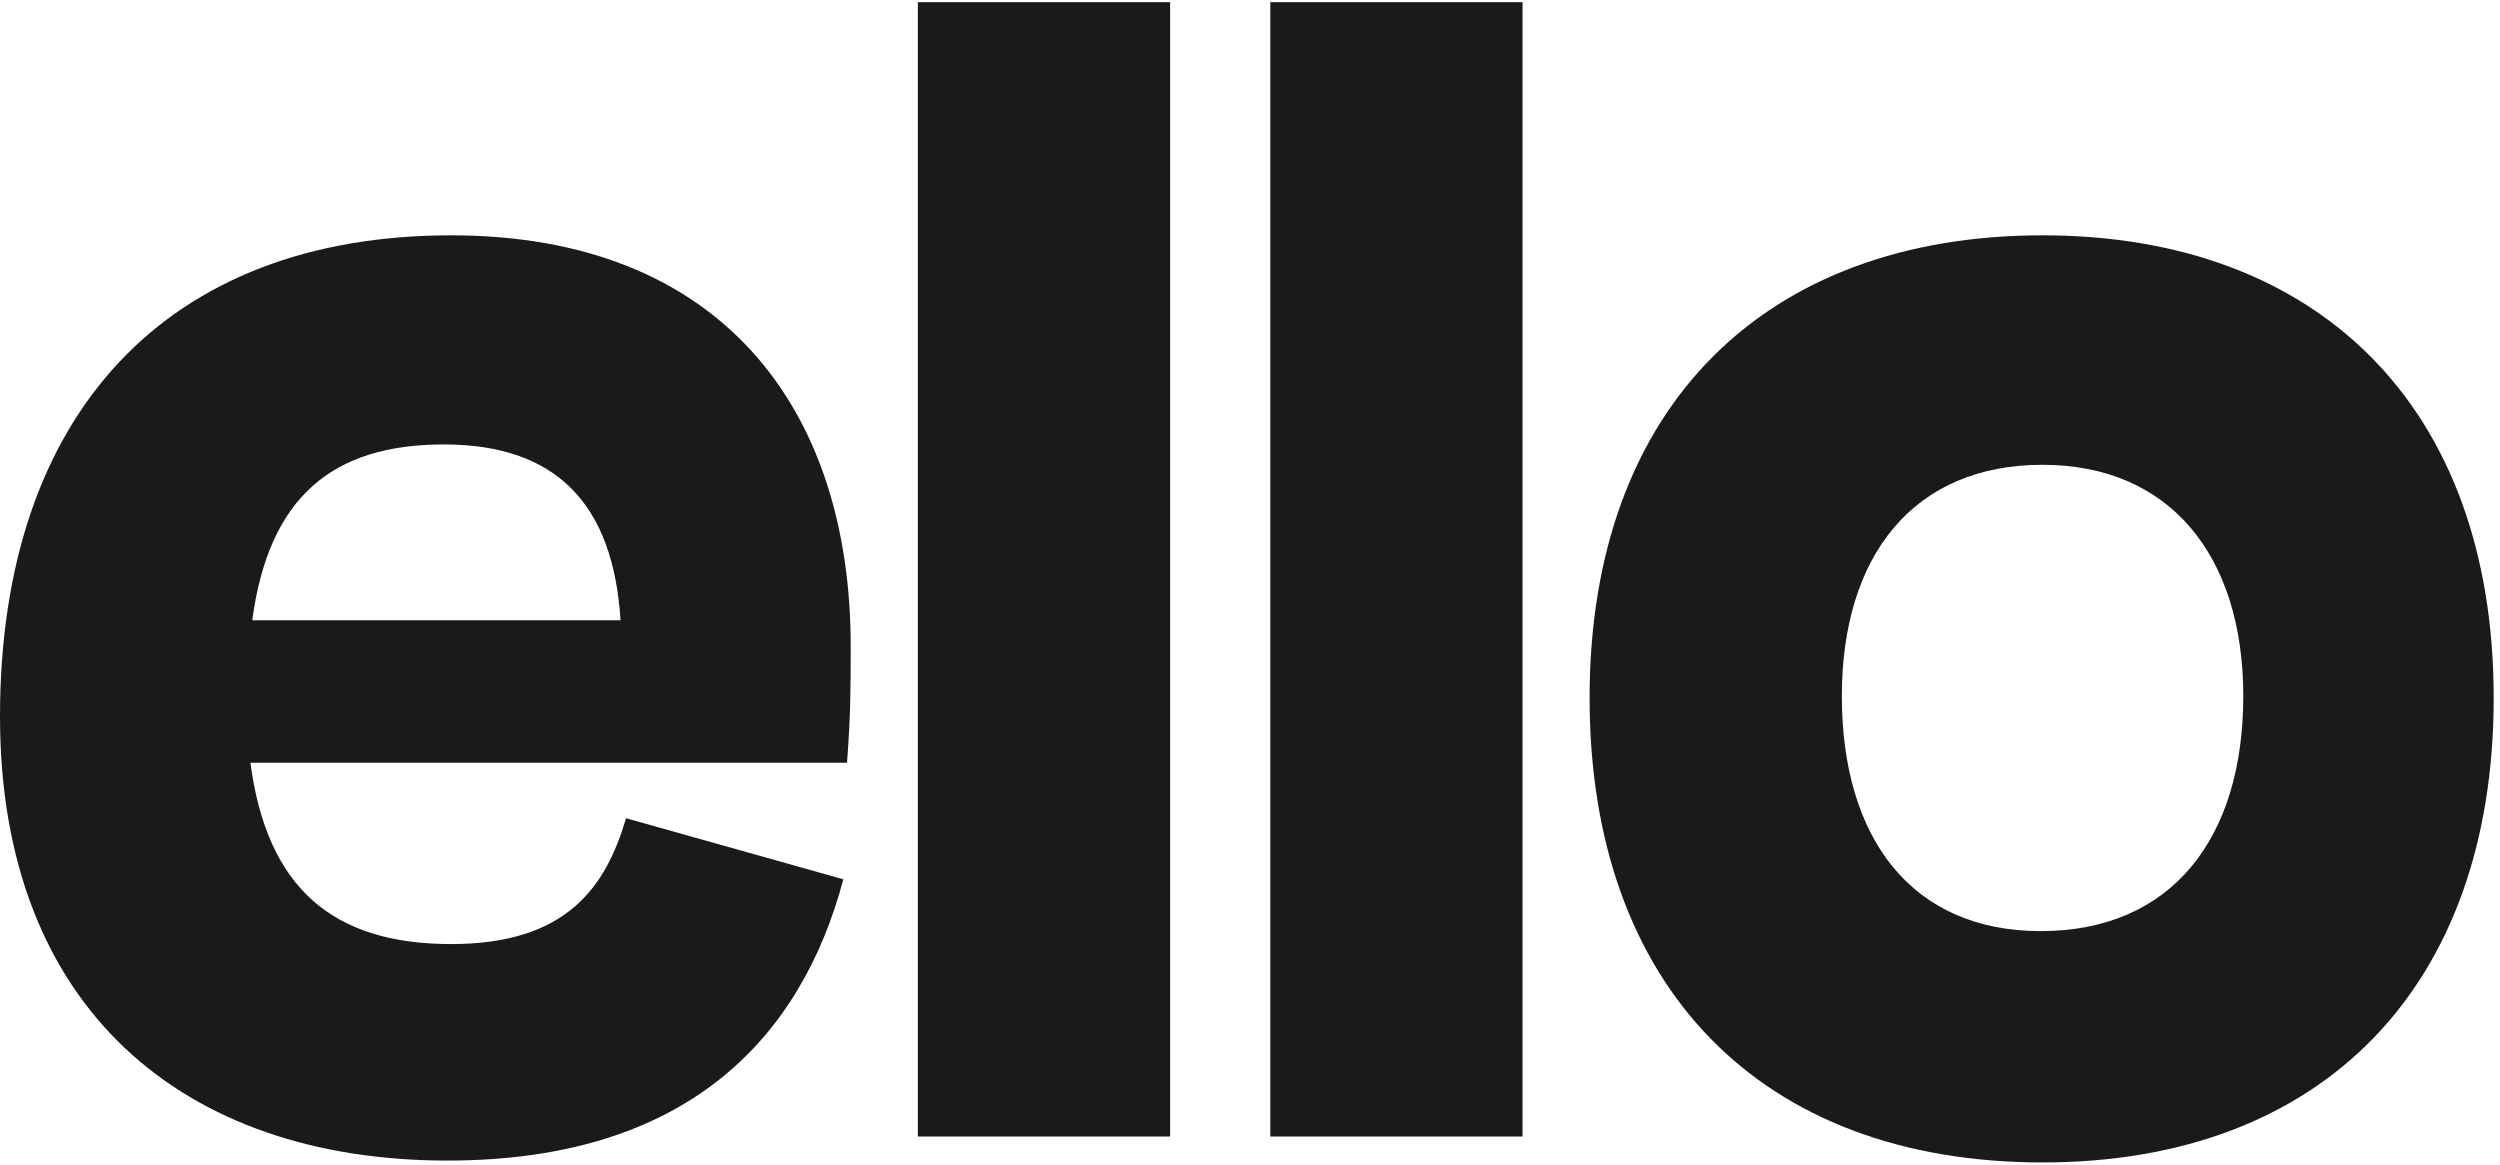 <svg width="161" height="75" viewBox="0 0 161 75" fill="none" xmlns="http://www.w3.org/2000/svg">
<path d="M131.541 74.861C113.398 74.861 102.37 63.539 102.37 44.948C102.37 26.119 113.754 15.155 131.541 15.155C149.21 15.155 160.594 26.119 160.594 44.948C160.594 63.539 149.566 74.861 131.541 74.861ZM131.541 29.933C123.241 29.933 118.616 35.772 118.616 44.829C118.616 54.005 123.122 59.964 131.423 59.964C139.842 59.964 144.467 54.005 144.467 44.829C144.467 35.772 139.724 29.933 131.541 29.933Z" fill="#1A1A1A"/>
<path d="M98.052 0.14V73.192H81.807V0.14H98.052Z" fill="#1A1A1A"/>
<path d="M75.355 0.14V73.192H59.109V0.14H75.355Z" fill="#1A1A1A"/>
<path d="M28.578 28.622C21.463 28.622 17.313 31.959 16.246 39.943H39.962C39.488 32.435 35.812 28.622 28.578 28.622ZM28.816 74.741C11.858 74.741 0 64.969 0 46.14C0 26.596 10.791 15.155 29.053 15.155C46.366 15.155 54.785 26.238 54.785 41.611C54.785 44.114 54.785 46.021 54.548 49.119H16.127C17.195 57.223 21.463 60.798 29.053 60.798C36.523 60.798 39.014 57.104 40.318 52.694L54.311 56.627C51.583 66.876 44.231 74.741 28.816 74.741Z" fill="#1A1A1A"/>
</svg>
